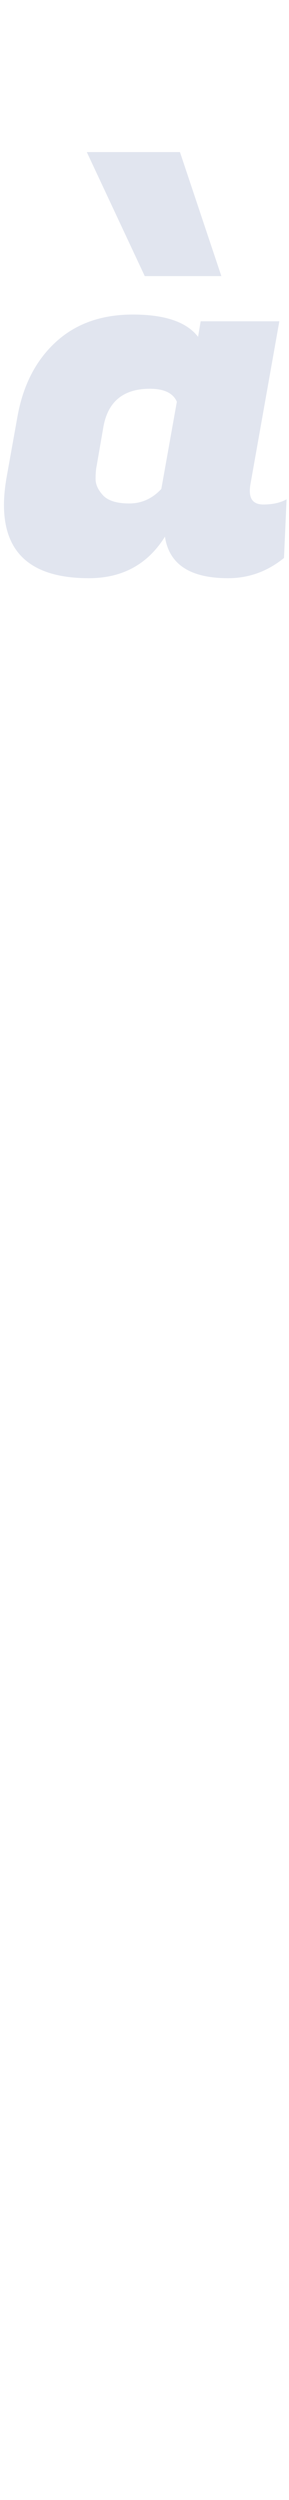 <svg width="67" height="578" viewBox="0 0 67 508" fill="none" xmlns="http://www.w3.org/2000/svg">
<path d="M57.92 78.52C57.92 80.6 58.96 81.64 61.04 81.64C63.2 81.64 65 81.24 66.44 80.44L65.84 94C62 97.12 57.68 98.68 52.88 98.68C44.08 98.68 39.2 95.48 38.24 89.08C34.24 95.48 28.36 98.68 20.6 98.68C7.48 98.68 0.92 93.04 0.92 81.76C0.92 79.84 1.12 77.72 1.52 75.4L4.04 61.36C5.32 54.16 8.24 48.44 12.8 44.2C17.44 39.88 23.44 37.72 30.8 37.72C38.24 37.72 43.28 39.44 45.92 42.88L46.52 39.28H64.76L58.04 77.08C57.96 77.56 57.92 78.04 57.92 78.52ZM22.4 72.76C22.24 73.48 22.16 74.48 22.16 75.76C22.16 77.04 22.76 78.32 23.96 79.6C25.16 80.8 27.16 81.4 29.96 81.4C32.84 81.4 35.32 80.28 37.4 78.04L41 57.88C40.12 55.88 38.04 54.88 34.76 54.88C28.6 54.88 25 57.84 23.96 63.76L22.4 72.76ZM51.32 28.84H33.56L20.12 0.16H41.72L51.32 28.84Z" fill="#A9B6D2" fill-opacity="0.35"/>
</svg>
